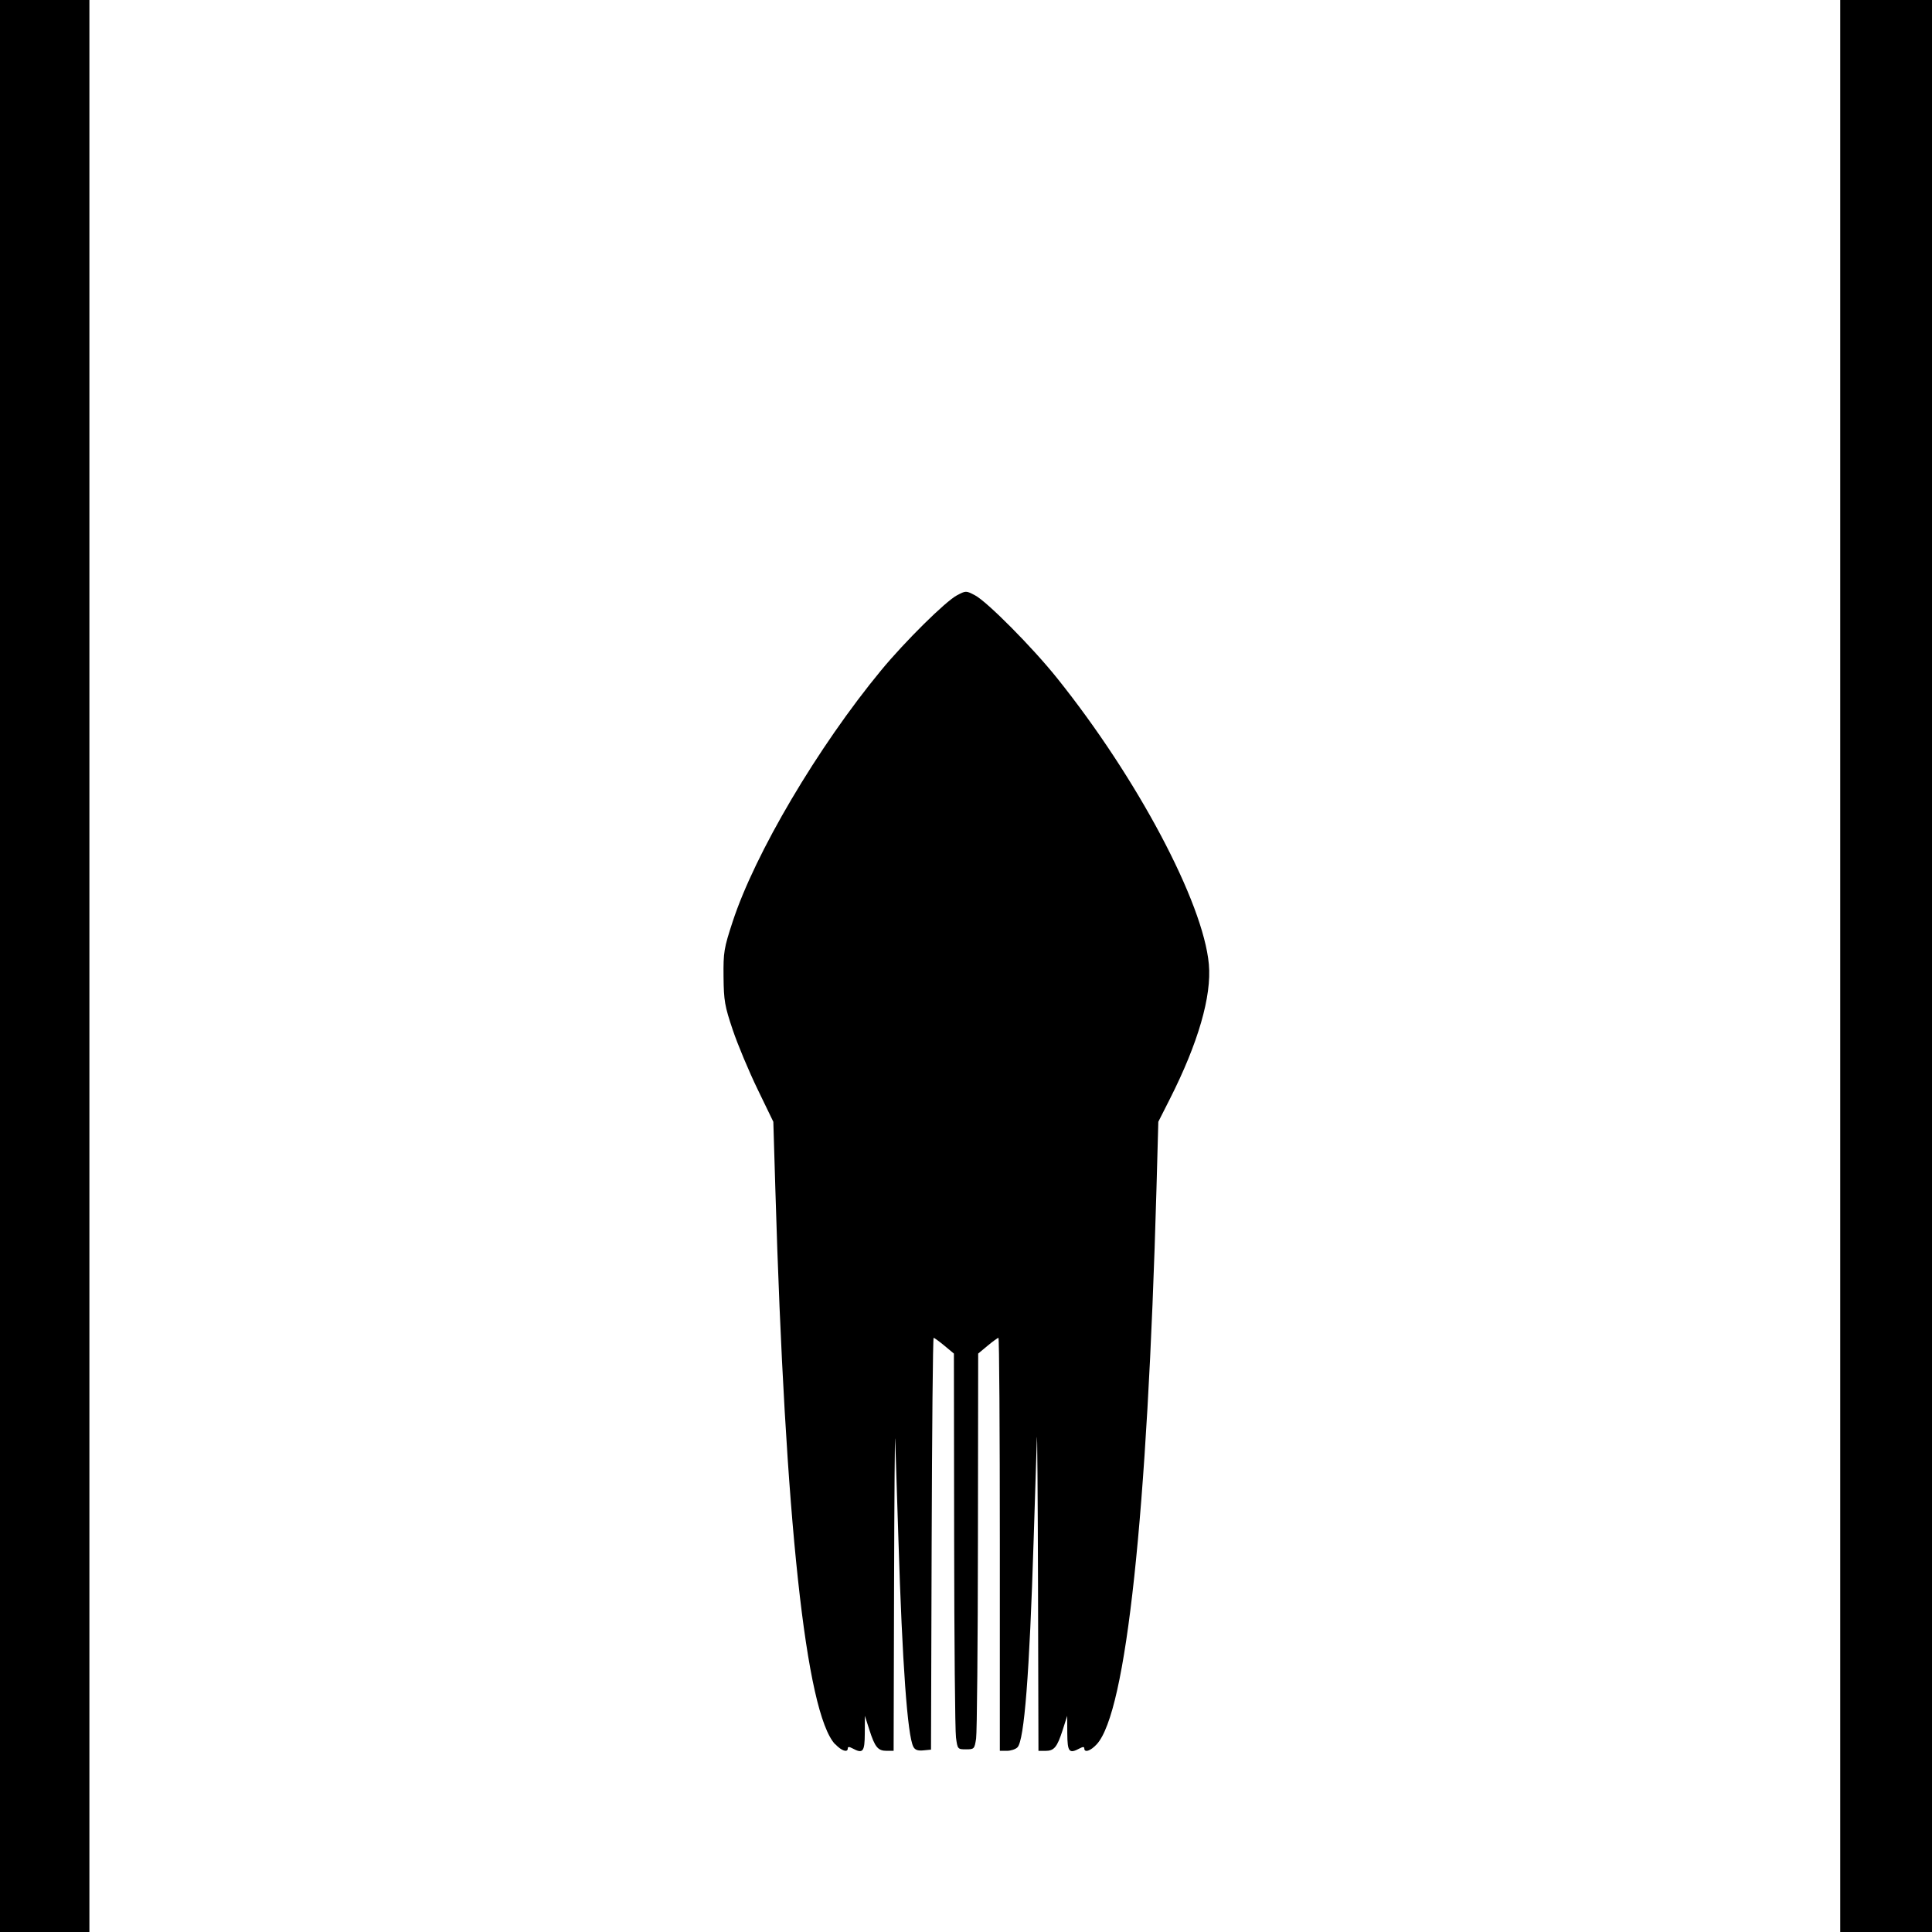<?xml version="1.0" encoding="UTF-8" standalone="no"?>
<svg
   sodipodi:docname="Ion Blast 3.svg"
   id="svg8"
   version="1.1"
   viewBox="0 0 39.073 39.073"
   height="39.073mm"
   width="39.073mm"
   inkscape:version="1.1 (c68e22c387, 2021-05-23)"
   inkscape:export-filename="C:\Users\SN\GitHub\SuperNova-Shipyard-Source\Oulines - Projectiles\Ion Blast 4.png"
   inkscape:export-xdpi="96"
   inkscape:export-ydpi="96"
   xmlns:inkscape="http://www.inkscape.org/namespaces/inkscape"
   xmlns:sodipodi="http://sodipodi.sourceforge.net/DTD/sodipodi-0.dtd"
   xmlns="http://www.w3.org/2000/svg"
   xmlns:svg="http://www.w3.org/2000/svg"
   xmlns:rdf="http://www.w3.org/1999/02/22-rdf-syntax-ns#"
   xmlns:cc="http://creativecommons.org/ns#"
   xmlns:dc="http://purl.org/dc/elements/1.1/">
  <defs
     id="defs2" />
  <sodipodi:namedview
     id="base"
     pagecolor="#ffffff"
     bordercolor="#666666"
     borderopacity="1.0"
     inkscape:pageopacity="0.0"
     inkscape:pageshadow="2"
     inkscape:zoom="1.4"
     inkscape:cx="190.35714"
     inkscape:cy="146.78571"
     inkscape:document-units="mm"
     inkscape:current-layer="layer1"
     showgrid="false"
     inkscape:window-width="1858"
     inkscape:window-height="1057"
     inkscape:window-x="54"
     inkscape:window-y="-8"
     inkscape:window-maximized="1"
     inkscape:document-rotation="0"
     inkscape:pagecheckerboard="0" />
  <g
     inkscape:label="Layer 1"
     inkscape:groupmode="layer"
     id="layer1"
     transform="translate(881.841,309.41)">
    <path
       style="fill:#000000;stroke-width:0.049"
       d="m -864.952,-274.134 c -0.591,-0.634 -1.01,-4.524 -1.208,-11.221 l -0.041,-1.368 -0.319,-0.659 c -0.176,-0.363 -0.401,-0.901 -0.501,-1.197 -0.163,-0.484 -0.182,-0.591 -0.187,-1.075 -0.005,-0.499 0.008,-0.579 0.184,-1.115 0.451,-1.379 1.723,-3.534 3.006,-5.088 0.478,-0.579 1.3,-1.392 1.53,-1.513 0.182,-0.096 0.184,-0.096 0.366,-3.7e-4 0.245,0.129 1.162,1.053 1.659,1.674 1.624,2.026 2.957,4.538 3.07,5.787 0.059,0.646 -0.216,1.593 -0.788,2.724 l -0.234,0.462 -0.037,1.343 c -0.185,6.617 -0.612,10.599 -1.208,11.246 -0.124,0.135 -0.252,0.178 -0.252,0.084 0,-0.035 -0.029,-0.035 -0.094,0 -0.213,0.114 -0.247,0.073 -0.25,-0.304 l -0.002,-0.354 -0.09,0.282 c -0.113,0.352 -0.173,0.426 -0.35,0.426 h -0.141 l -0.009,-3.358 c -0.005,-1.847 -0.016,-3.182 -0.023,-2.967 -0.007,0.215 -0.036,1.138 -0.065,2.051 -0.085,2.722 -0.19,4.066 -0.328,4.203 -0.039,0.039 -0.135,0.07 -0.213,0.07 h -0.143 v -4.176 c 0,-2.297 -0.012,-4.176 -0.028,-4.176 -0.015,0 -0.114,0.071 -0.219,0.159 l -0.191,0.159 -0.005,3.785 c -0.002,2.082 -0.019,3.883 -0.037,4.002 -0.032,0.209 -0.039,0.217 -0.204,0.217 -0.168,4e-5 -0.172,-0.004 -0.203,-0.241 -0.018,-0.133 -0.035,-1.933 -0.037,-4.002 l -0.005,-3.761 -0.191,-0.159 c -0.105,-0.087 -0.204,-0.159 -0.219,-0.159 -0.015,0 -0.033,1.874 -0.04,4.164 l -0.013,4.164 -0.155,0.015 c -0.111,0.011 -0.169,-0.009 -0.202,-0.073 -0.119,-0.225 -0.223,-1.672 -0.302,-4.191 -0.029,-0.913 -0.058,-1.825 -0.065,-2.027 -0.007,-0.201 -0.018,1.134 -0.023,2.967 l -0.009,3.333 h -0.141 c -0.177,0 -0.237,-0.074 -0.35,-0.426 l -0.09,-0.282 -0.002,0.354 c -0.002,0.377 -0.037,0.418 -0.25,0.304 -0.065,-0.035 -0.094,-0.035 -0.094,0 0,0.093 -0.127,0.051 -0.253,-0.084 z"
       id="path132" />
    <path
       style="fill:#000000;stroke-width:0.049"
       d="m -844.624,-289.873 v -19.537 h 0.928 0.928 v 19.537 19.537 h -0.928 -0.928 z"
       id="path130" />
    <path
       style="fill:#000000;stroke-width:0.049"
       d="m -881.841,-289.873 v -19.537 h 0.904 0.904 v 19.537 19.537 h -0.904 -0.904 z"
       id="path22" />
  </g>
</svg>
